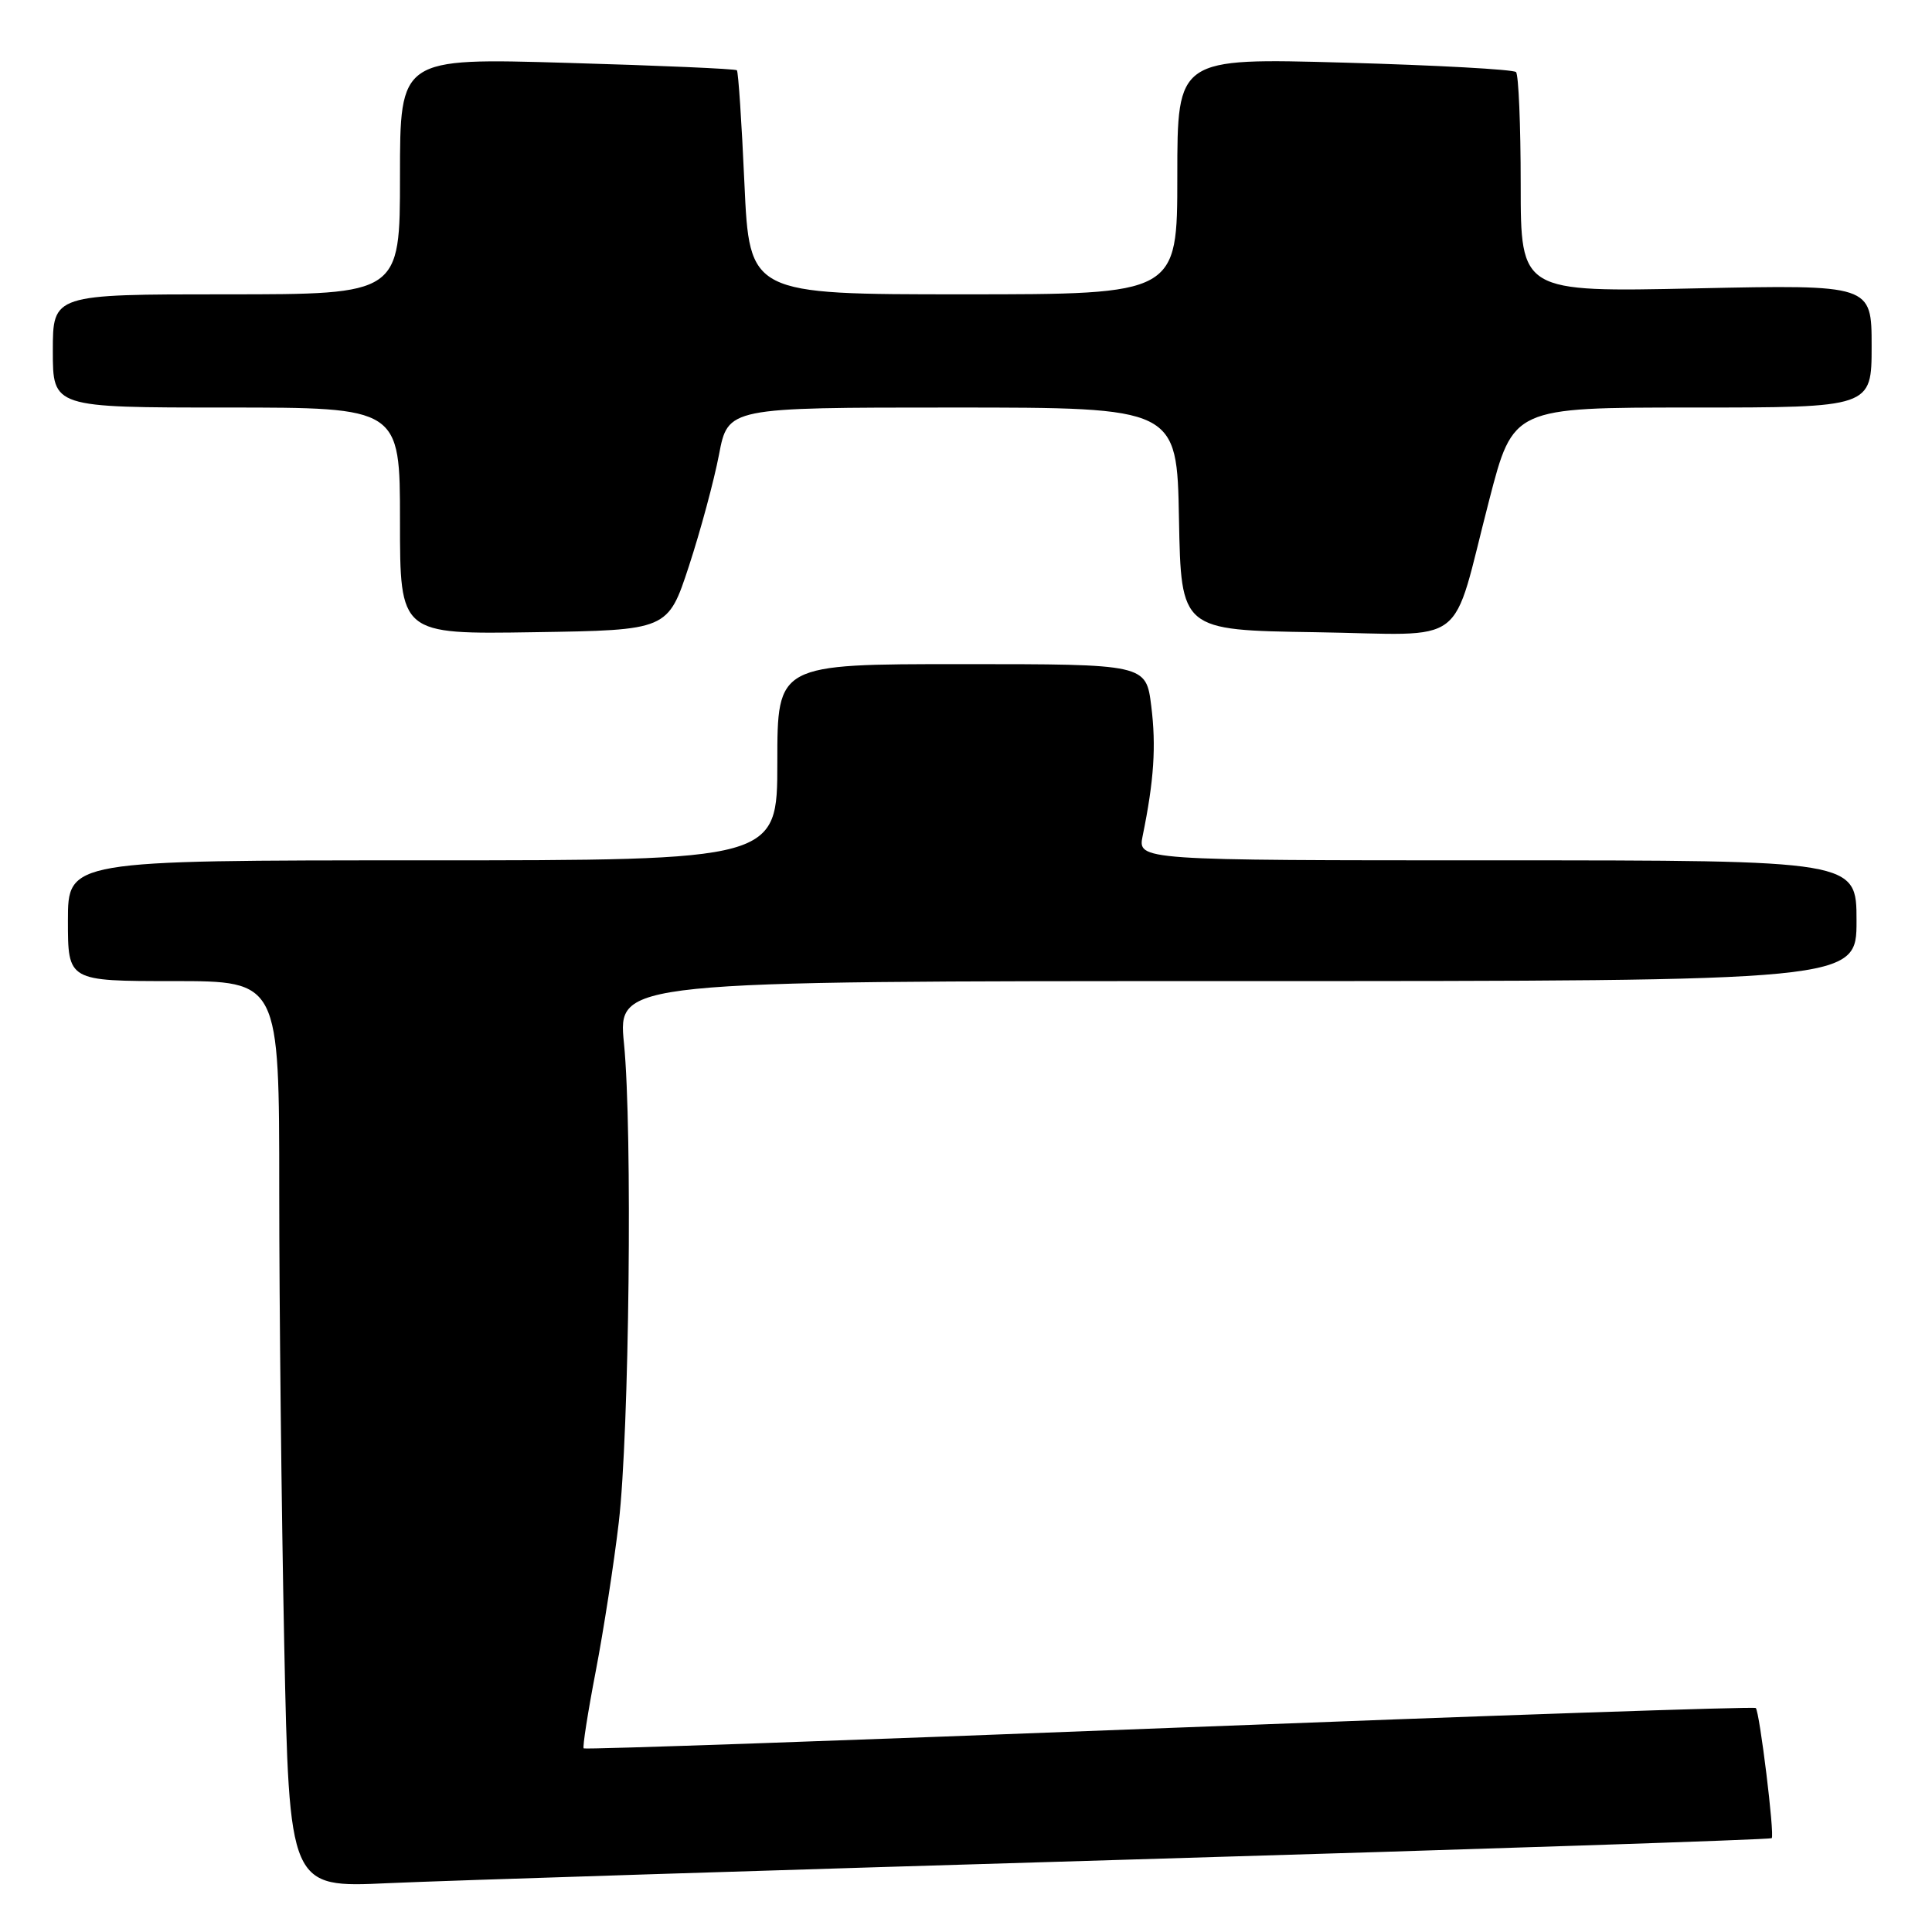 <?xml version="1.0" encoding="UTF-8" standalone="no"?>
<!DOCTYPE svg PUBLIC "-//W3C//DTD SVG 1.1//EN" "http://www.w3.org/Graphics/SVG/1.1/DTD/svg11.dtd" >
<svg xmlns="http://www.w3.org/2000/svg" xmlns:xlink="http://www.w3.org/1999/xlink" version="1.1" viewBox="0 0 256 256">
 <g >
 <path fill="currentColor"
d=" M 149.47 246.41 C 196.20 245.03 234.58 243.75 234.76 243.57 C 235.17 243.17 233.16 226.83 232.65 226.32 C 232.45 226.11 197.49 227.31 154.96 228.96 C 112.44 230.62 77.51 231.84 77.34 231.67 C 77.17 231.51 77.89 226.90 78.94 221.44 C 79.99 215.97 81.36 207.10 81.99 201.73 C 83.38 189.91 83.82 149.68 82.68 138.25 C 81.86 130.00 81.86 130.00 163.93 130.00 C 246.00 130.00 246.00 130.00 246.00 122.00 C 246.00 114.00 246.00 114.00 198.38 114.00 C 150.75 114.00 150.75 114.00 151.41 110.75 C 152.91 103.42 153.21 98.87 152.55 93.58 C 151.86 88.00 151.86 88.00 127.43 88.00 C 103.00 88.00 103.00 88.00 103.00 101.00 C 103.00 114.00 103.00 114.00 56.00 114.00 C 9.00 114.00 9.00 114.00 9.00 122.00 C 9.00 130.00 9.00 130.00 23.00 130.00 C 37.00 130.00 37.00 130.00 37.00 157.75 C 37.00 173.01 37.30 200.04 37.66 217.82 C 38.33 250.14 38.33 250.14 51.41 249.53 C 58.61 249.20 102.73 247.80 149.47 246.41 Z  M 91.29 75.00 C 92.82 70.33 94.61 63.69 95.27 60.25 C 96.46 54.00 96.46 54.00 126.20 54.00 C 155.95 54.00 155.95 54.00 156.22 68.75 C 156.50 83.50 156.50 83.50 174.27 83.77 C 194.94 84.09 192.15 86.21 197.33 66.25 C 200.50 54.00 200.50 54.00 224.25 54.00 C 248.00 54.00 248.00 54.00 248.00 45.86 C 248.00 37.72 248.00 37.72 224.75 38.21 C 201.50 38.71 201.50 38.71 201.50 24.44 C 201.50 16.59 201.22 9.89 200.88 9.55 C 200.53 9.20 190.30 8.64 178.13 8.30 C 156.00 7.68 156.00 7.68 156.00 23.34 C 156.00 39.00 156.00 39.00 127.66 39.00 C 99.31 39.00 99.31 39.00 98.64 24.32 C 98.28 16.25 97.83 9.49 97.64 9.31 C 97.45 9.12 87.33 8.68 75.15 8.33 C 53.00 7.68 53.00 7.68 53.00 23.34 C 53.00 39.00 53.00 39.00 30.00 39.00 C 7.00 39.00 7.00 39.00 7.00 46.50 C 7.00 54.00 7.00 54.00 30.00 54.00 C 53.00 54.00 53.00 54.00 53.00 69.02 C 53.00 84.05 53.00 84.05 70.75 83.77 C 88.50 83.50 88.50 83.50 91.29 75.00 Z "/>
</g>
</svg>